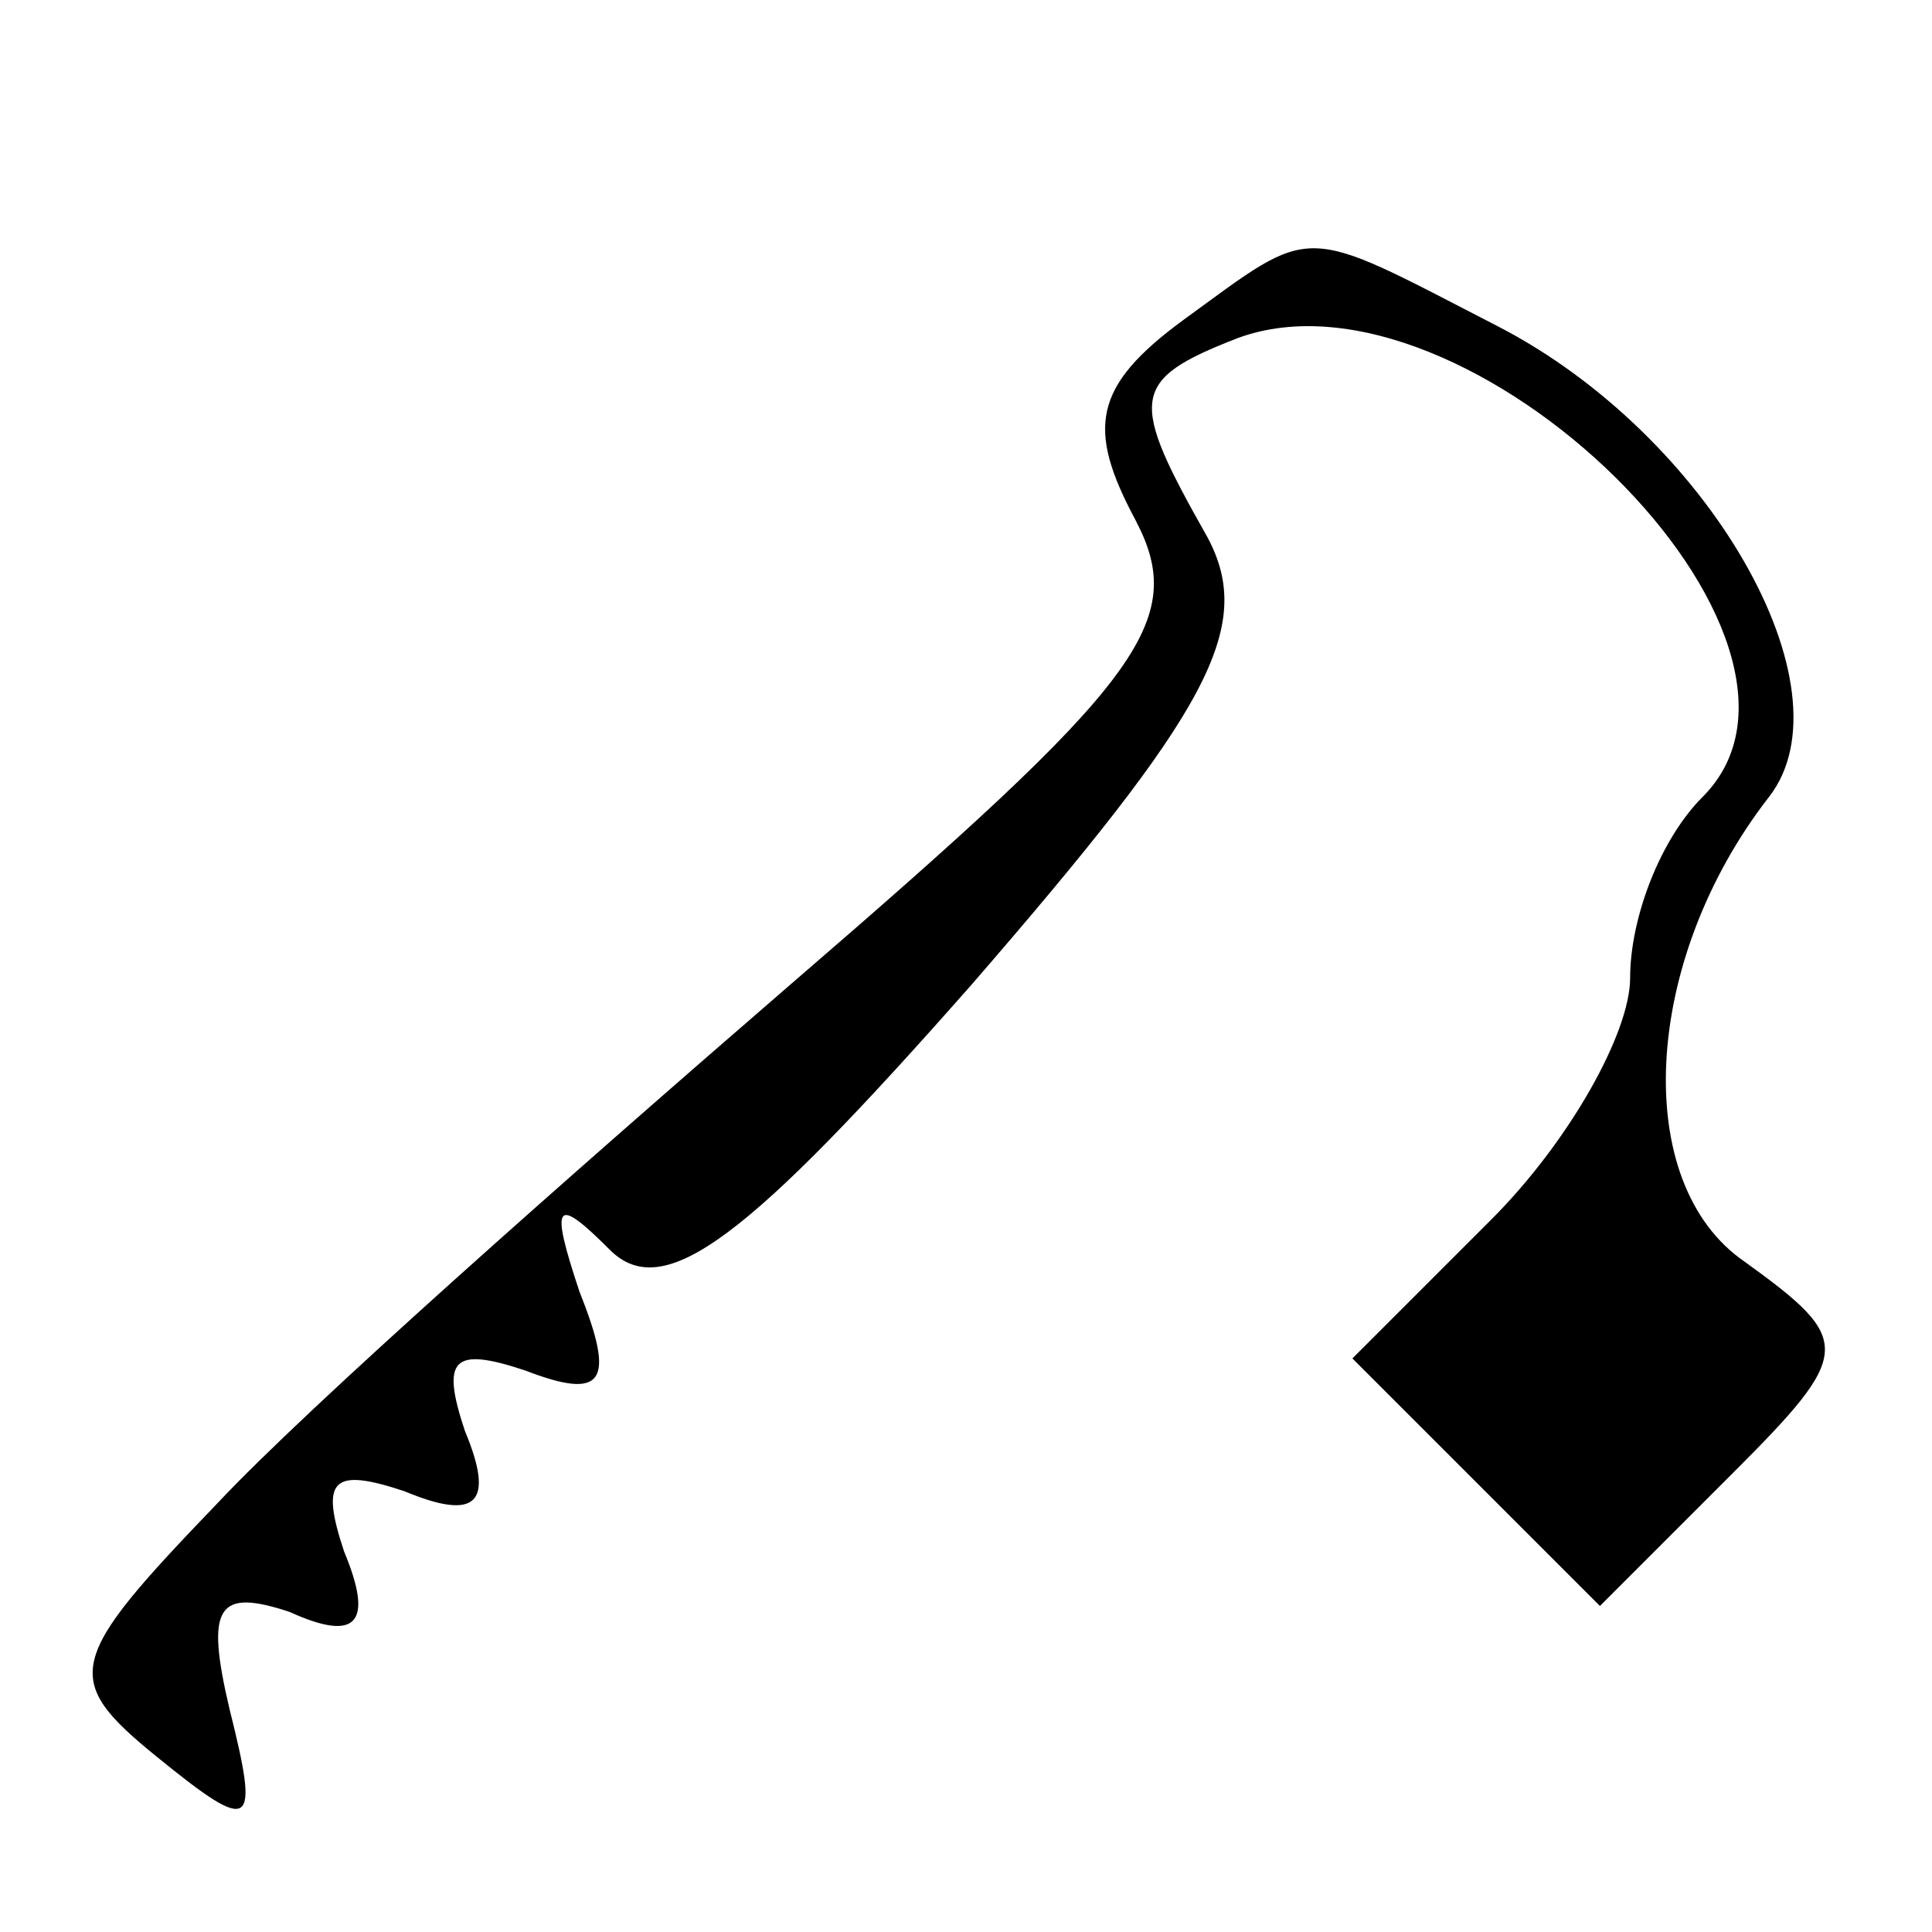 <?xml version="1.0" standalone="no"?>
<!DOCTYPE svg PUBLIC "-//W3C//DTD SVG 20010904//EN"
 "http://www.w3.org/TR/2001/REC-SVG-20010904/DTD/svg10.dtd">
<svg version="1.0" xmlns="http://www.w3.org/2000/svg"
 width="32pt" height="32pt" viewBox="0 0 32 32"
 preserveAspectRatio="xMidYMid meet">
<g transform="translate(0,32) scale(0.1,-0.1)"
fill="#000000" stroke="none">
<path fill="#000000" stroke="none" d="M196 267 c-15 -11 -16 -18 -8 -33 9
-17 1 -27 -57 -77 -37 -32 -80 -70 -95 -86 -25 -26 -26 -29 -10 -42 16 -13 17
-12 12 8 -4 17 -2 20 10 16 11 -5 14 -2 9 10 -4 12 -2 14 10 10 12 -5 15 -2
10 10 -4 12 -2 14 10 10 13 -5 15 -2 9 13 -5 15 -4 16 5 7 9 -9 23 2 60 44 39
45 47 59 39 74 -13 23 -13 26 5 33 38 14 103 -50 77 -76 -7 -7 -12 -20 -12
-30 0 -9 -10 -27 -23 -40 l-23 -23 21 -21 20 -20 22 22 c20 20 20 22 2 35 -19
13 -17 50 4 77 14 18 -10 60 -45 78 -33 17 -30 17 -52 1z"/>
</g>
</svg>
